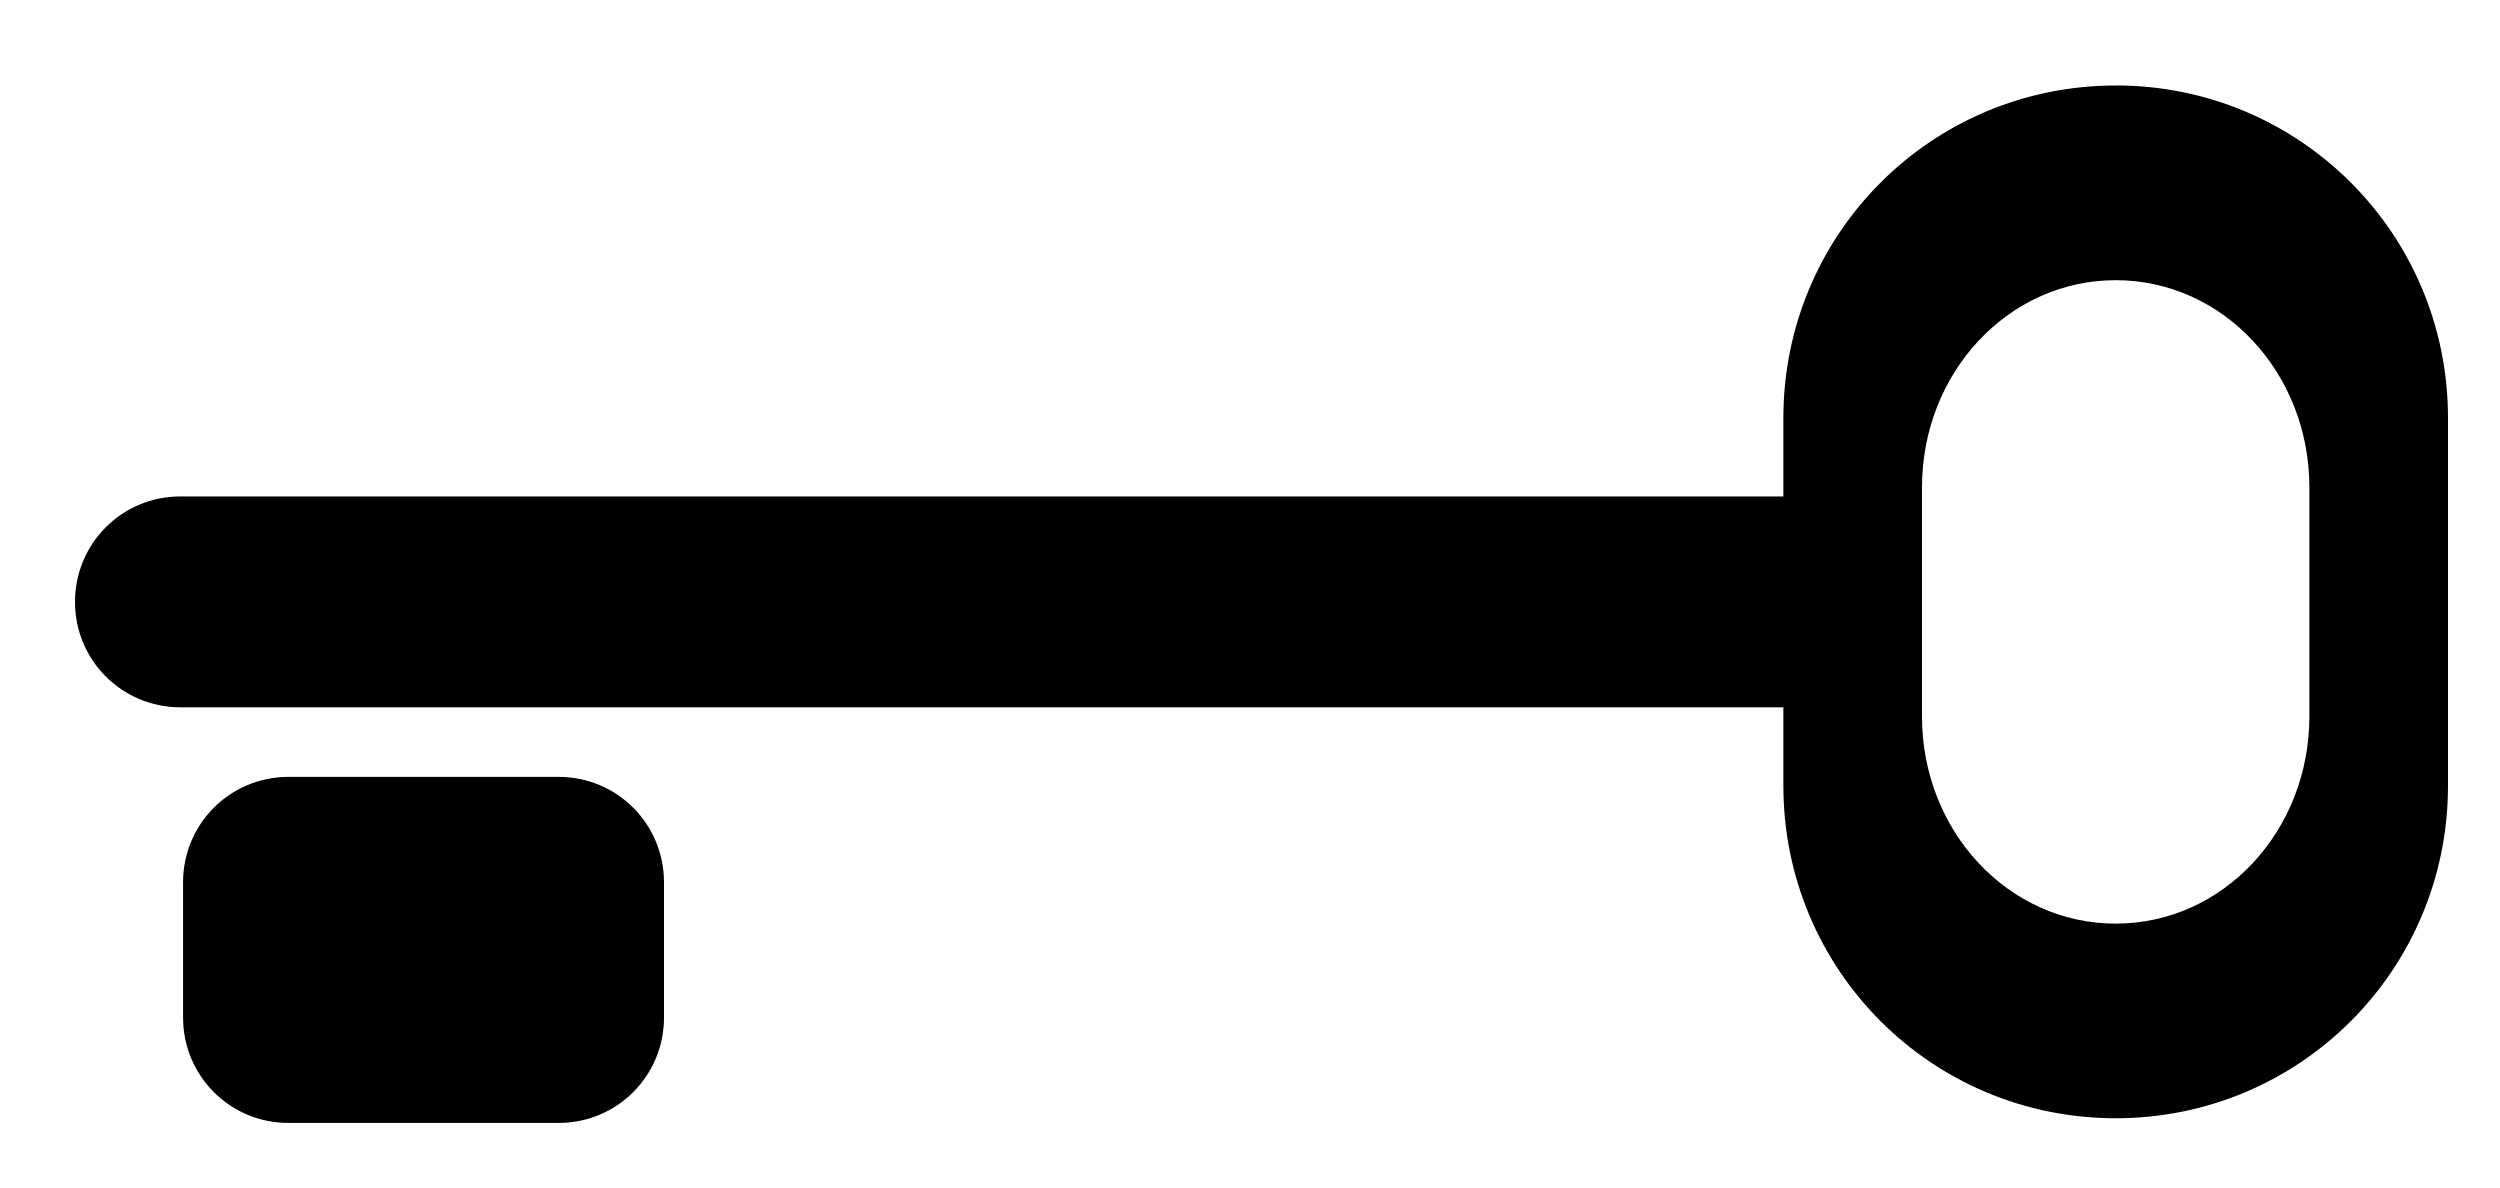 <?xml version="1.0" encoding="UTF-8" standalone="no"?>
<svg
   xmlns:dc="http://purl.org/dc/elements/1.1/"
   xmlns:cc="http://creativecommons.org/ns#"
   xmlns:rdf="http://www.w3.org/1999/02/22-rdf-syntax-ns#"
   xmlns:svg="http://www.w3.org/2000/svg"
   xmlns="http://www.w3.org/2000/svg"
   xmlns:sodipodi="http://sodipodi.sourceforge.net/DTD/sodipodi-0.dtd"
   xmlns:inkscape="http://www.inkscape.org/namespaces/inkscape"
   width="40"
   height="19"
   viewBox="0 0 40 19"
   id="svg2"
   version="1.1"
   inkscape:version="1.0.1 (3bc2e813f5, 2020-09-07)"
   sodipodi:docname="iconEncrBG.svg">
  <defs
     id="defs4" />
  <sodipodi:namedview
     id="base"
     pagecolor="#ffffff"
     bordercolor="#666666"
     borderopacity="1.0"
     inkscape:pageopacity="0.0"
     inkscape:pageshadow="2"
     inkscape:zoom="3.2796268"
     inkscape:cx="85.408134"
     inkscape:cy="119.91566"
     inkscape:document-units="px"
     inkscape:current-layer="layer1"
     showgrid="false"
     inkscape:window-width="1920"
     inkscape:window-height="1108"
     inkscape:window-x="1920"
     inkscape:window-y="34"
     inkscape:window-maximized="1"
     fit-margin-top="0"
     fit-margin-left="0"
     fit-margin-right="0"
     fit-margin-bottom="0"
     units="px"
     inkscape:document-rotation="0" />
  <g
     inkscape:label="Ebene 1"
     inkscape:groupmode="layer"
     id="layer1"
     transform="translate(-525.074,-500.457)">
    <rect
       style="opacity:1;fill:#000000;fill-opacity:1;stroke:none;stroke-width:0.336;stroke-linecap:square;stroke-linejoin:round;stroke-miterlimit:4;stroke-dasharray:none;stroke-opacity:1"
       id="rect3419"
       width="22.857"
       height="5.714"
       x="471.429"
       y="898.076"
       ry="0.263" />
    <rect
       ry="0.263"
       y="898.076"
       x="471.429"
       height="5.714"
       width="22.857"
       id="rect3421"
       style="opacity:1;fill:#000000;fill-opacity:1;stroke:none;stroke-width:0.336;stroke-linecap:square;stroke-linejoin:round;stroke-miterlimit:4;stroke-dasharray:none;stroke-opacity:1" />
    <path
       style="opacity:1;fill:#000000;fill-opacity:1;stroke:none;stroke-width:0.336;stroke-linecap:square;stroke-linejoin:round;stroke-miterlimit:4;stroke-dasharray:none;stroke-opacity:1"
       d="m 558.925,501.825 c -2.946,0 -5.317,2.373 -5.317,5.321 v 1.254 h -25.648 c -0.934,0 -1.686,0.752 -1.686,1.687 0,0.935 0.752,1.687 1.686,1.687 h 25.648 v 1.254 c 0,2.948 2.371,5.321 5.317,5.321 2.946,0 5.317,-2.373 5.317,-5.321 v -5.883 c 0,-2.948 -2.371,-5.321 -5.317,-5.321 z m 0,3.115 c 1.717,0 3.099,1.478 3.099,3.315 v 3.665 c 0,1.837 -1.382,3.315 -3.099,3.315 -1.717,0 -3.099,-1.479 -3.099,-3.315 v -3.665 c 0,-1.837 1.382,-3.315 3.099,-3.315 z m -29.236,7.947 c -0.934,0 -1.686,0.752 -1.686,1.687 v 2.163 c 0,0.935 0.752,1.687 1.686,1.687 h 4.323 c 0.934,0 1.686,-0.752 1.686,-1.687 v -2.163 c 0,-0.935 -0.752,-1.687 -1.686,-1.687 z"
       id="rect3568"
       inkscape:connector-curvature="0" />
  </g>
</svg>
